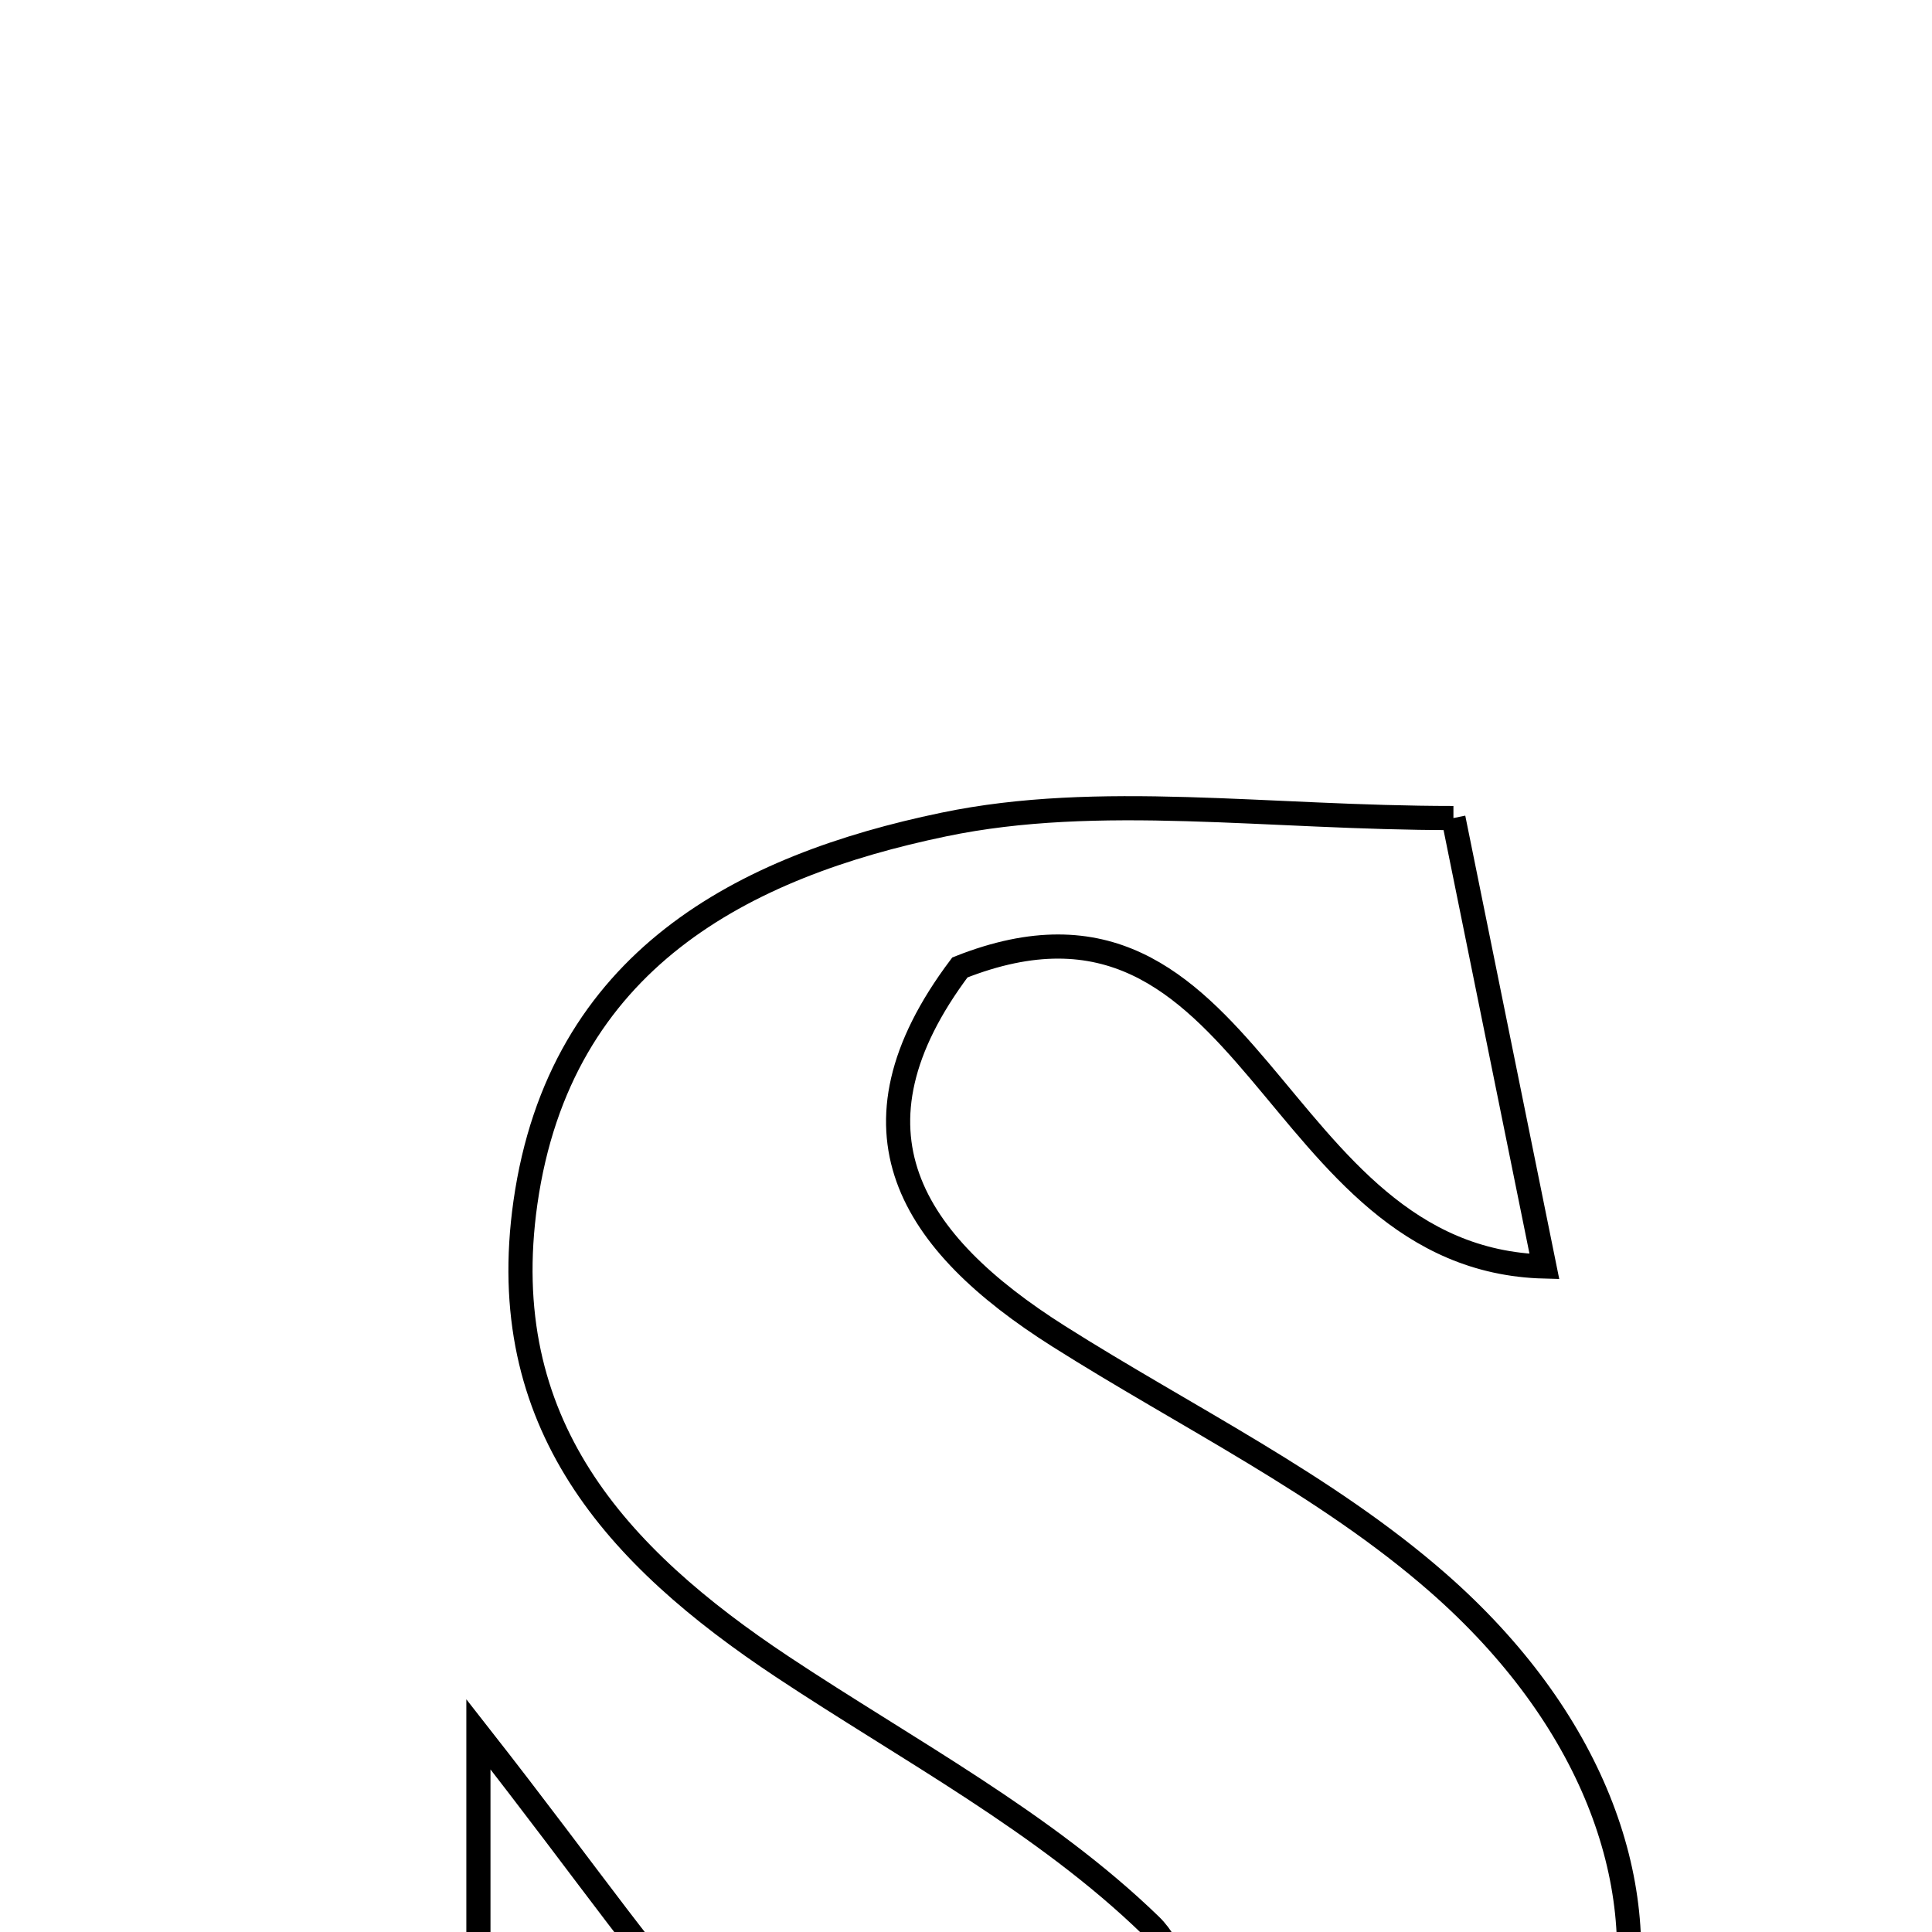 <svg xmlns="http://www.w3.org/2000/svg" viewBox="0.0 0.0 24.0 24.0" height="200px" width="200px"><path fill="none" stroke="black" stroke-width=".3" stroke-opacity="1.0"  filling="0" d="M18.055 10.162 C18.414 11.928 18.771 13.69 19.185 15.733 C15.765 15.645 15.581 10.57 11.924 12.018 C10.406 14.039 11.311 15.435 13.15 16.599 C14.735 17.602 16.467 18.44 17.862 19.661 C21.683 23.008 20.799 27.773 15.9 28.893 C12.857 29.59 9.525 29.023 5.943 29.023 C5.943 26.309 5.943 24.499 5.943 21.544 C7.374 23.37 8.094 24.458 8.987 25.381 C9.835 26.257 10.759 27.287 11.846 27.632 C12.633 27.882 14.14 27.396 14.589 26.736 C15.014 26.111 14.847 24.453 14.293 23.918 C12.972 22.637 11.276 21.739 9.718 20.705 C7.653 19.333 6.137 17.683 6.527 14.939 C6.957 11.922 9.241 10.759 11.722 10.243 C13.654 9.84 15.737 10.162 18.055 10.162"></path></svg>